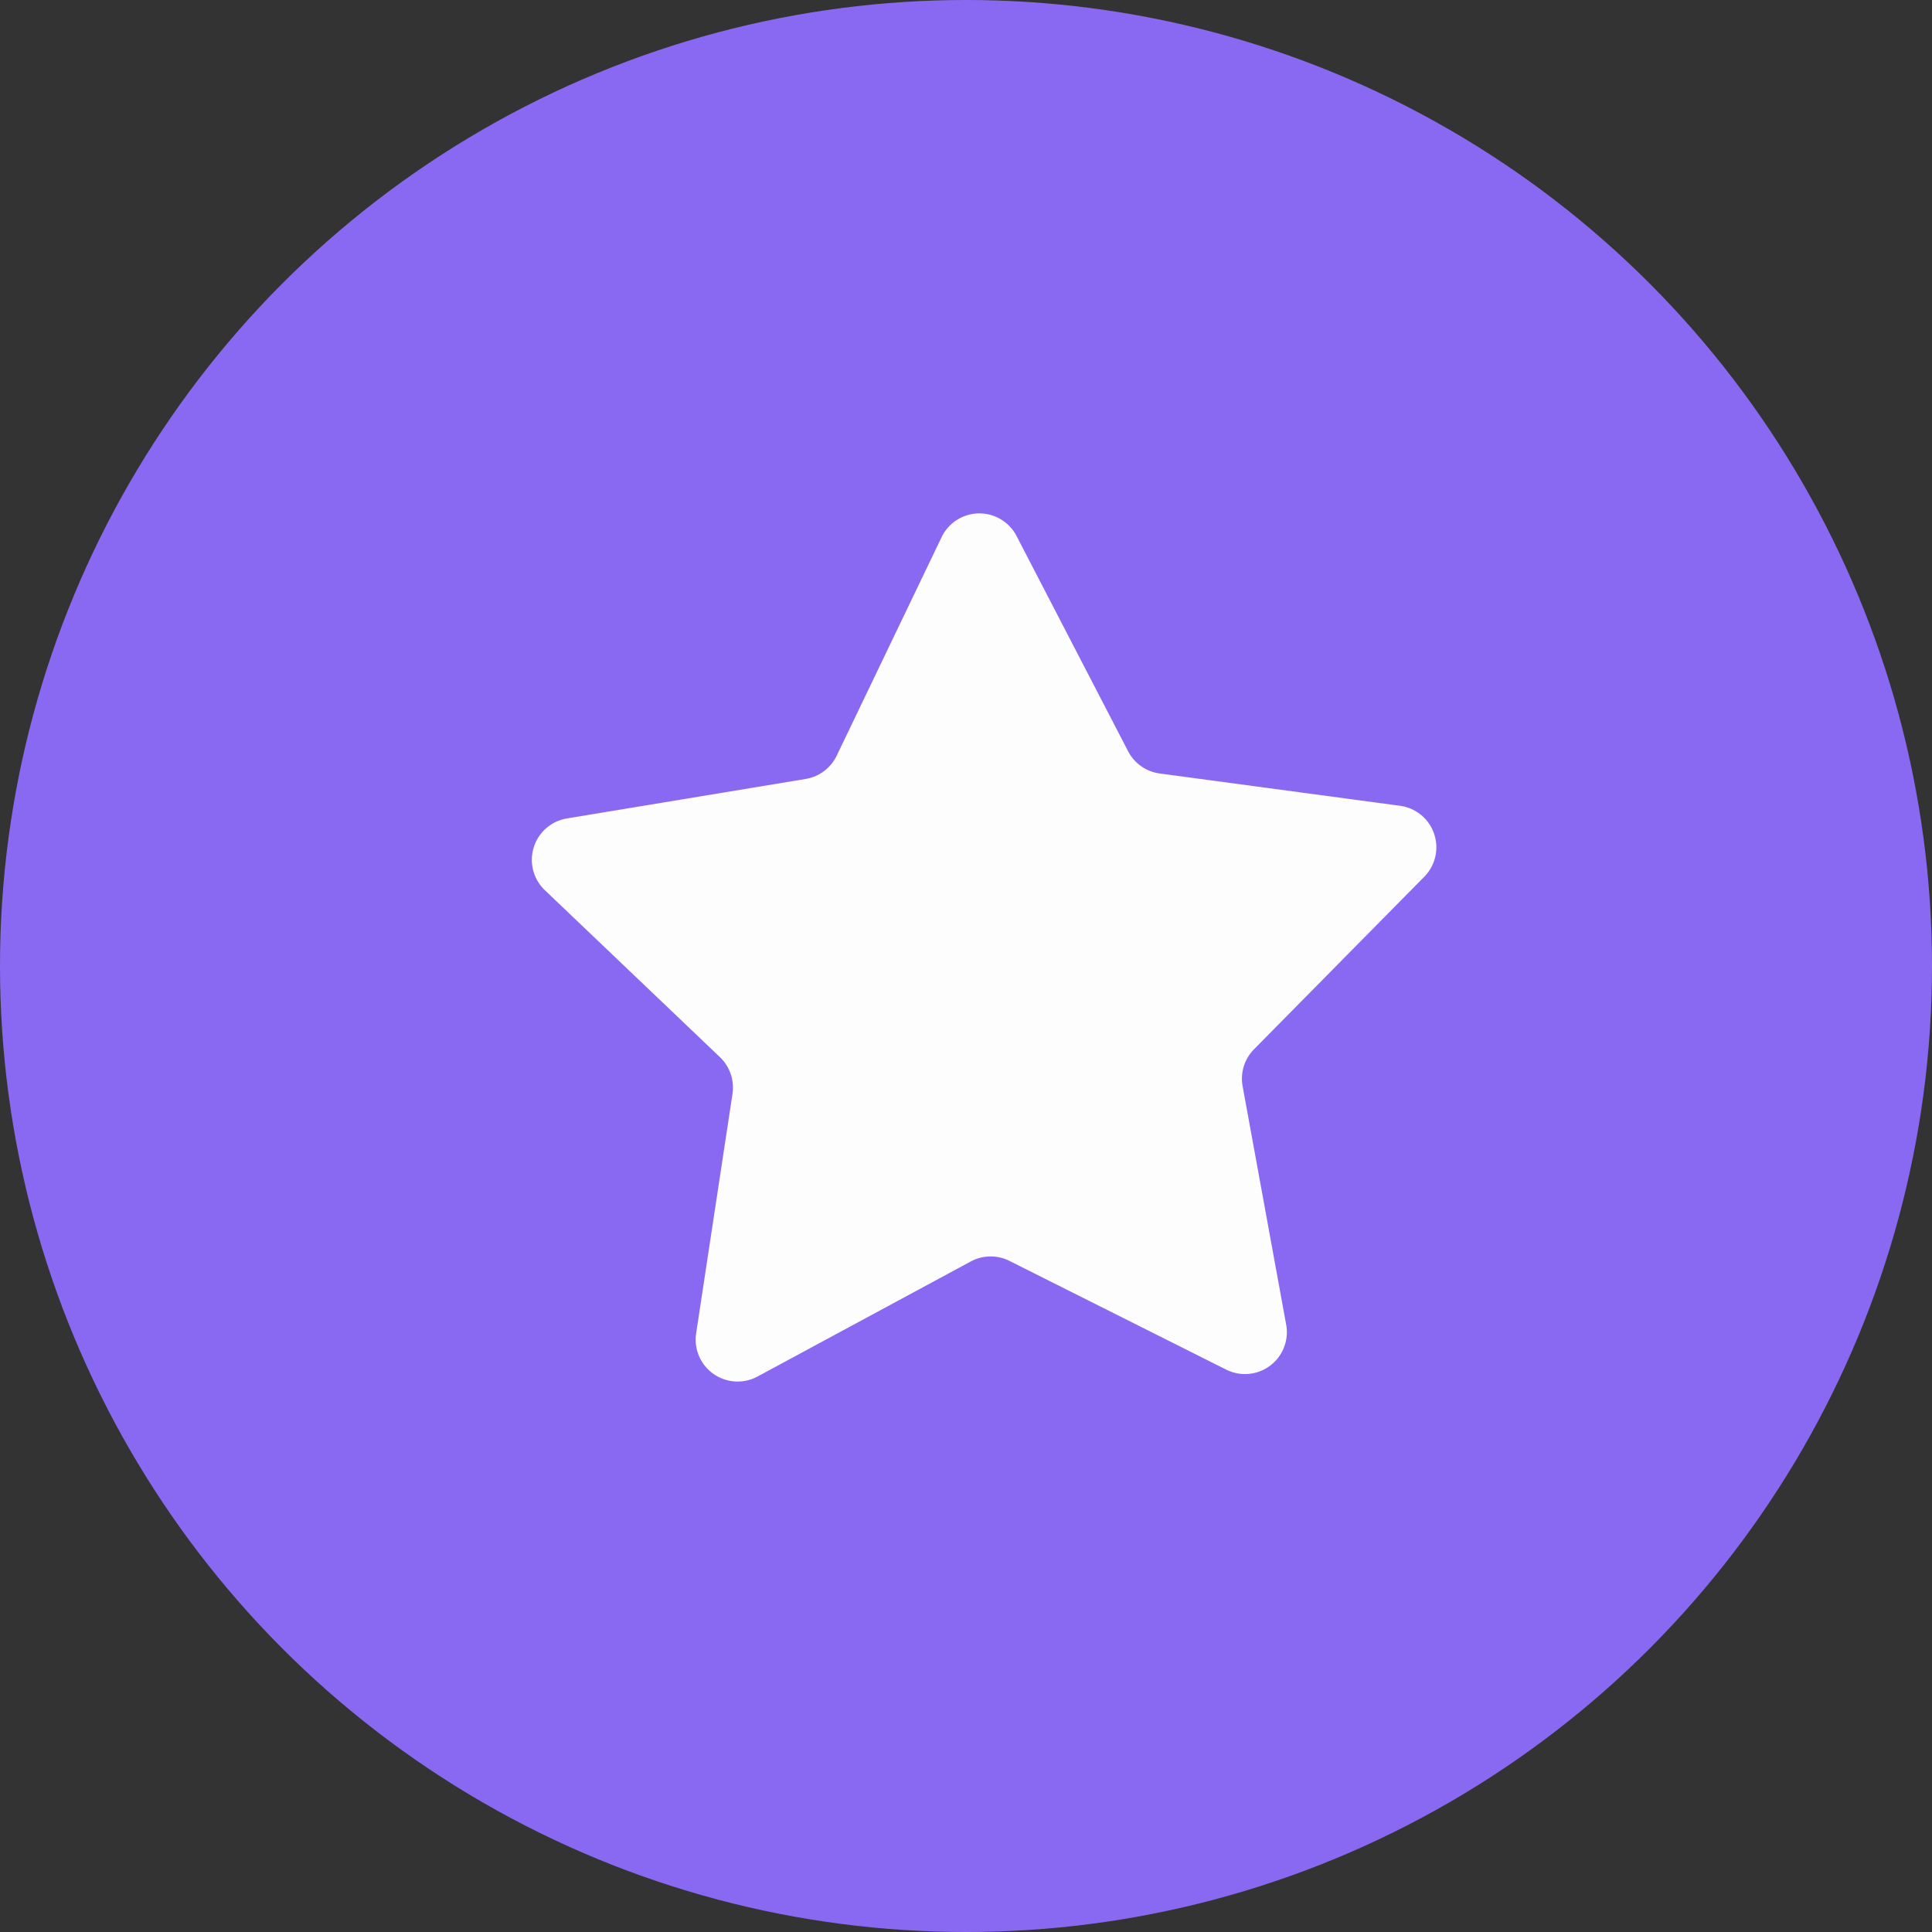 <svg height="28" viewBox="0 0 28 28" width="28" xmlns="http://www.w3.org/2000/svg"><rect x="0" y="0" width="28" height="28" fill="#333333" stroke="none"/><circle cx="14" cy="14" fill="#8a69f2" r="14"/><path d="m119.53 550.588 3.464-.573a.608.608 0 0 0 .449-.337l1.52-3.166a.607.607 0 0 1 1.087-.017l1.616 3.118a.608.608 0 0 0 .459.323l3.481.468a.607.607 0 0 1 .352 1.029l-2.467 2.5a.607.607 0 0 0 -.165.535l.631 3.455a.607.607 0 0 1 -.87.652l-3.14-1.575a.609.609 0 0 0 -.561.008l-3.091 1.668a.608.608 0 0 1 -.889-.626l.527-3.472a.611.611 0 0 0 -.182-.531l-2.542-2.424a.608.608 0 0 1 .321-1.035z" fill="#fdfdfd" transform="translate(-111.317 -538.726)"/></svg>